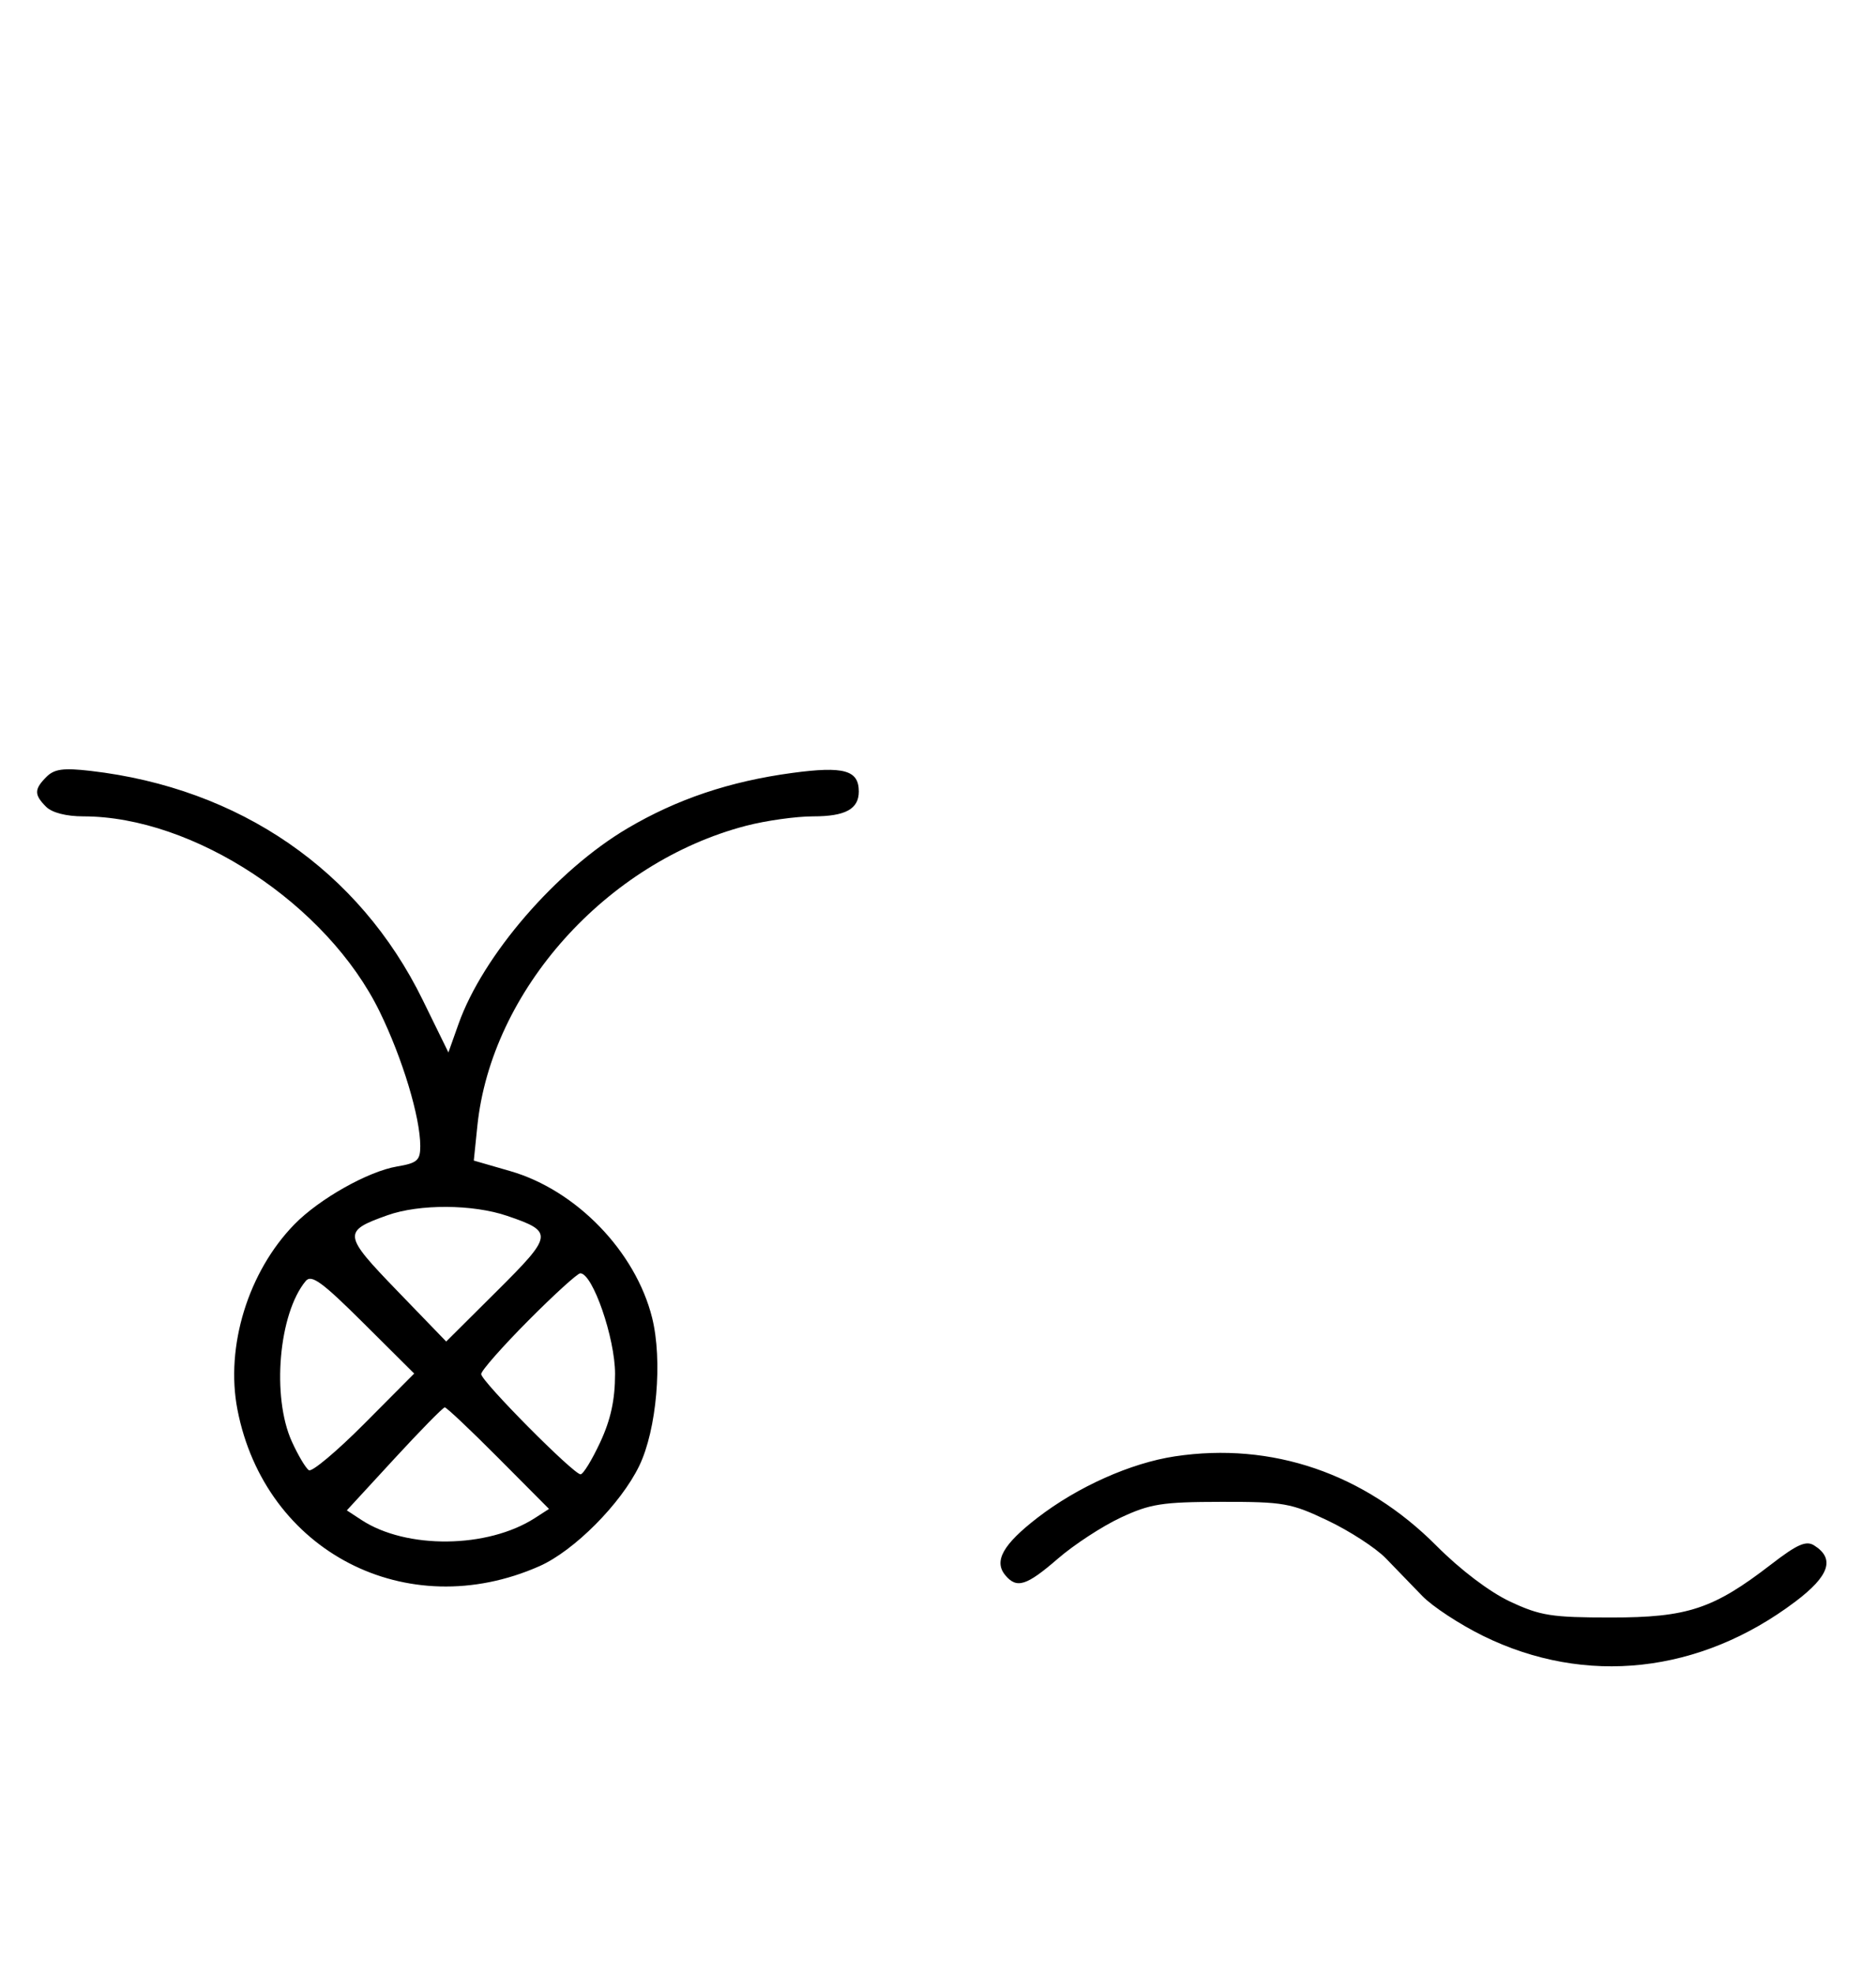 <svg xmlns="http://www.w3.org/2000/svg" width="308" height="324" viewBox="0 0 308 324" version="1.1">
	<path d="M 7.627 127.515 C 5.597 129.546, 5.587 130.444, 7.571 132.429 C 8.538 133.395, 10.888 134, 13.677 134 C 31.791 134, 53.739 148.457, 62.330 166.046 C 66.084 173.733, 69 183.385, 69 188.122 C 69 190.473, 68.504 190.908, 65.191 191.468 C 60.435 192.271, 52.430 196.780, 48.349 200.954 C 40.750 208.727, 36.966 221.029, 38.987 231.396 C 43.522 254.671, 66.775 266.713, 88.567 257.073 C 94.252 254.559, 101.944 246.828, 104.952 240.605 C 107.819 234.675, 108.807 223.280, 107.061 216.290 C 104.342 205.414, 94.608 195.354, 83.776 192.228 L 77.788 190.500 78.369 184.838 C 80.651 162.624, 99.541 141.522, 122.495 135.543 C 125.754 134.695, 130.711 134, 133.510 134 C 138.790 134, 141 132.797, 141 129.922 C 141 126.416, 138.547 125.730, 130.079 126.870 C 119.811 128.252, 111.135 131.169, 103 135.976 C 91.330 142.871, 79.272 156.834, 75.278 168.079 L 73.619 172.752 69.394 164.126 C 58.992 142.891, 39.378 129.367, 14.877 126.537 C 10.402 126.020, 8.923 126.220, 7.627 127.515 M 63.603 199.477 C 56.223 202.107, 56.291 202.640, 65.189 211.851 L 73.256 220.201 81.591 211.909 C 90.844 202.704, 90.915 202.181, 83.260 199.573 C 77.621 197.652, 68.844 197.609, 63.603 199.477 M 50.192 210.269 C 45.752 215.619, 44.575 229.264, 47.918 236.627 C 48.948 238.896, 50.209 241.011, 50.718 241.326 C 51.228 241.641, 55.325 238.199, 59.823 233.678 L 68.001 225.457 59.671 217.170 C 52.884 210.419, 51.128 209.140, 50.192 210.269 M 86.727 216.772 C 82.477 221.047, 79 224.995, 79 225.546 C 79 226.709, 94.165 242, 95.318 242 C 95.744 242, 97.192 239.637, 98.536 236.750 C 100.274 233.018, 100.980 229.765, 100.980 225.500 C 100.980 219.632, 97.303 209, 95.273 209 C 94.822 209, 90.976 212.497, 86.727 216.772 M 64.720 239.465 L 56.940 247.915 59.347 249.492 C 66.722 254.324, 80.060 254.175, 87.819 249.174 L 90.137 247.680 81.841 239.340 C 77.278 234.753, 73.309 231.004, 73.022 231.008 C 72.735 231.012, 68.999 234.818, 64.720 239.465 M 192.903 239.047 C 185.656 240.138, 176.942 244.030, 170.336 249.127 C 164.675 253.494, 163.128 256.245, 165.040 258.548 C 166.922 260.816, 168.513 260.317, 173.689 255.835 C 176.335 253.545, 180.975 250.515, 184 249.102 C 188.848 246.838, 190.804 246.532, 200.500 246.517 C 210.747 246.501, 211.945 246.712, 218 249.594 C 221.575 251.296, 225.850 254.070, 227.500 255.759 C 229.150 257.449, 231.850 260.237, 233.500 261.956 C 235.150 263.674, 239.650 266.629, 243.500 268.521 C 260.311 276.782, 279.100 274.715, 294.778 262.878 C 300.367 258.658, 301.305 255.835, 297.838 253.663 C 296.521 252.838, 295.055 253.486, 290.787 256.779 C 281.301 264.097, 277.072 265.500, 264.500 265.500 C 254.726 265.500, 252.879 265.209, 247.924 262.885 C 244.550 261.302, 239.780 257.689, 235.846 253.736 C 224.013 241.845, 208.828 236.651, 192.903 239.047 " stroke="none" fill="black" fill-rule="evenodd"/>
</svg>
